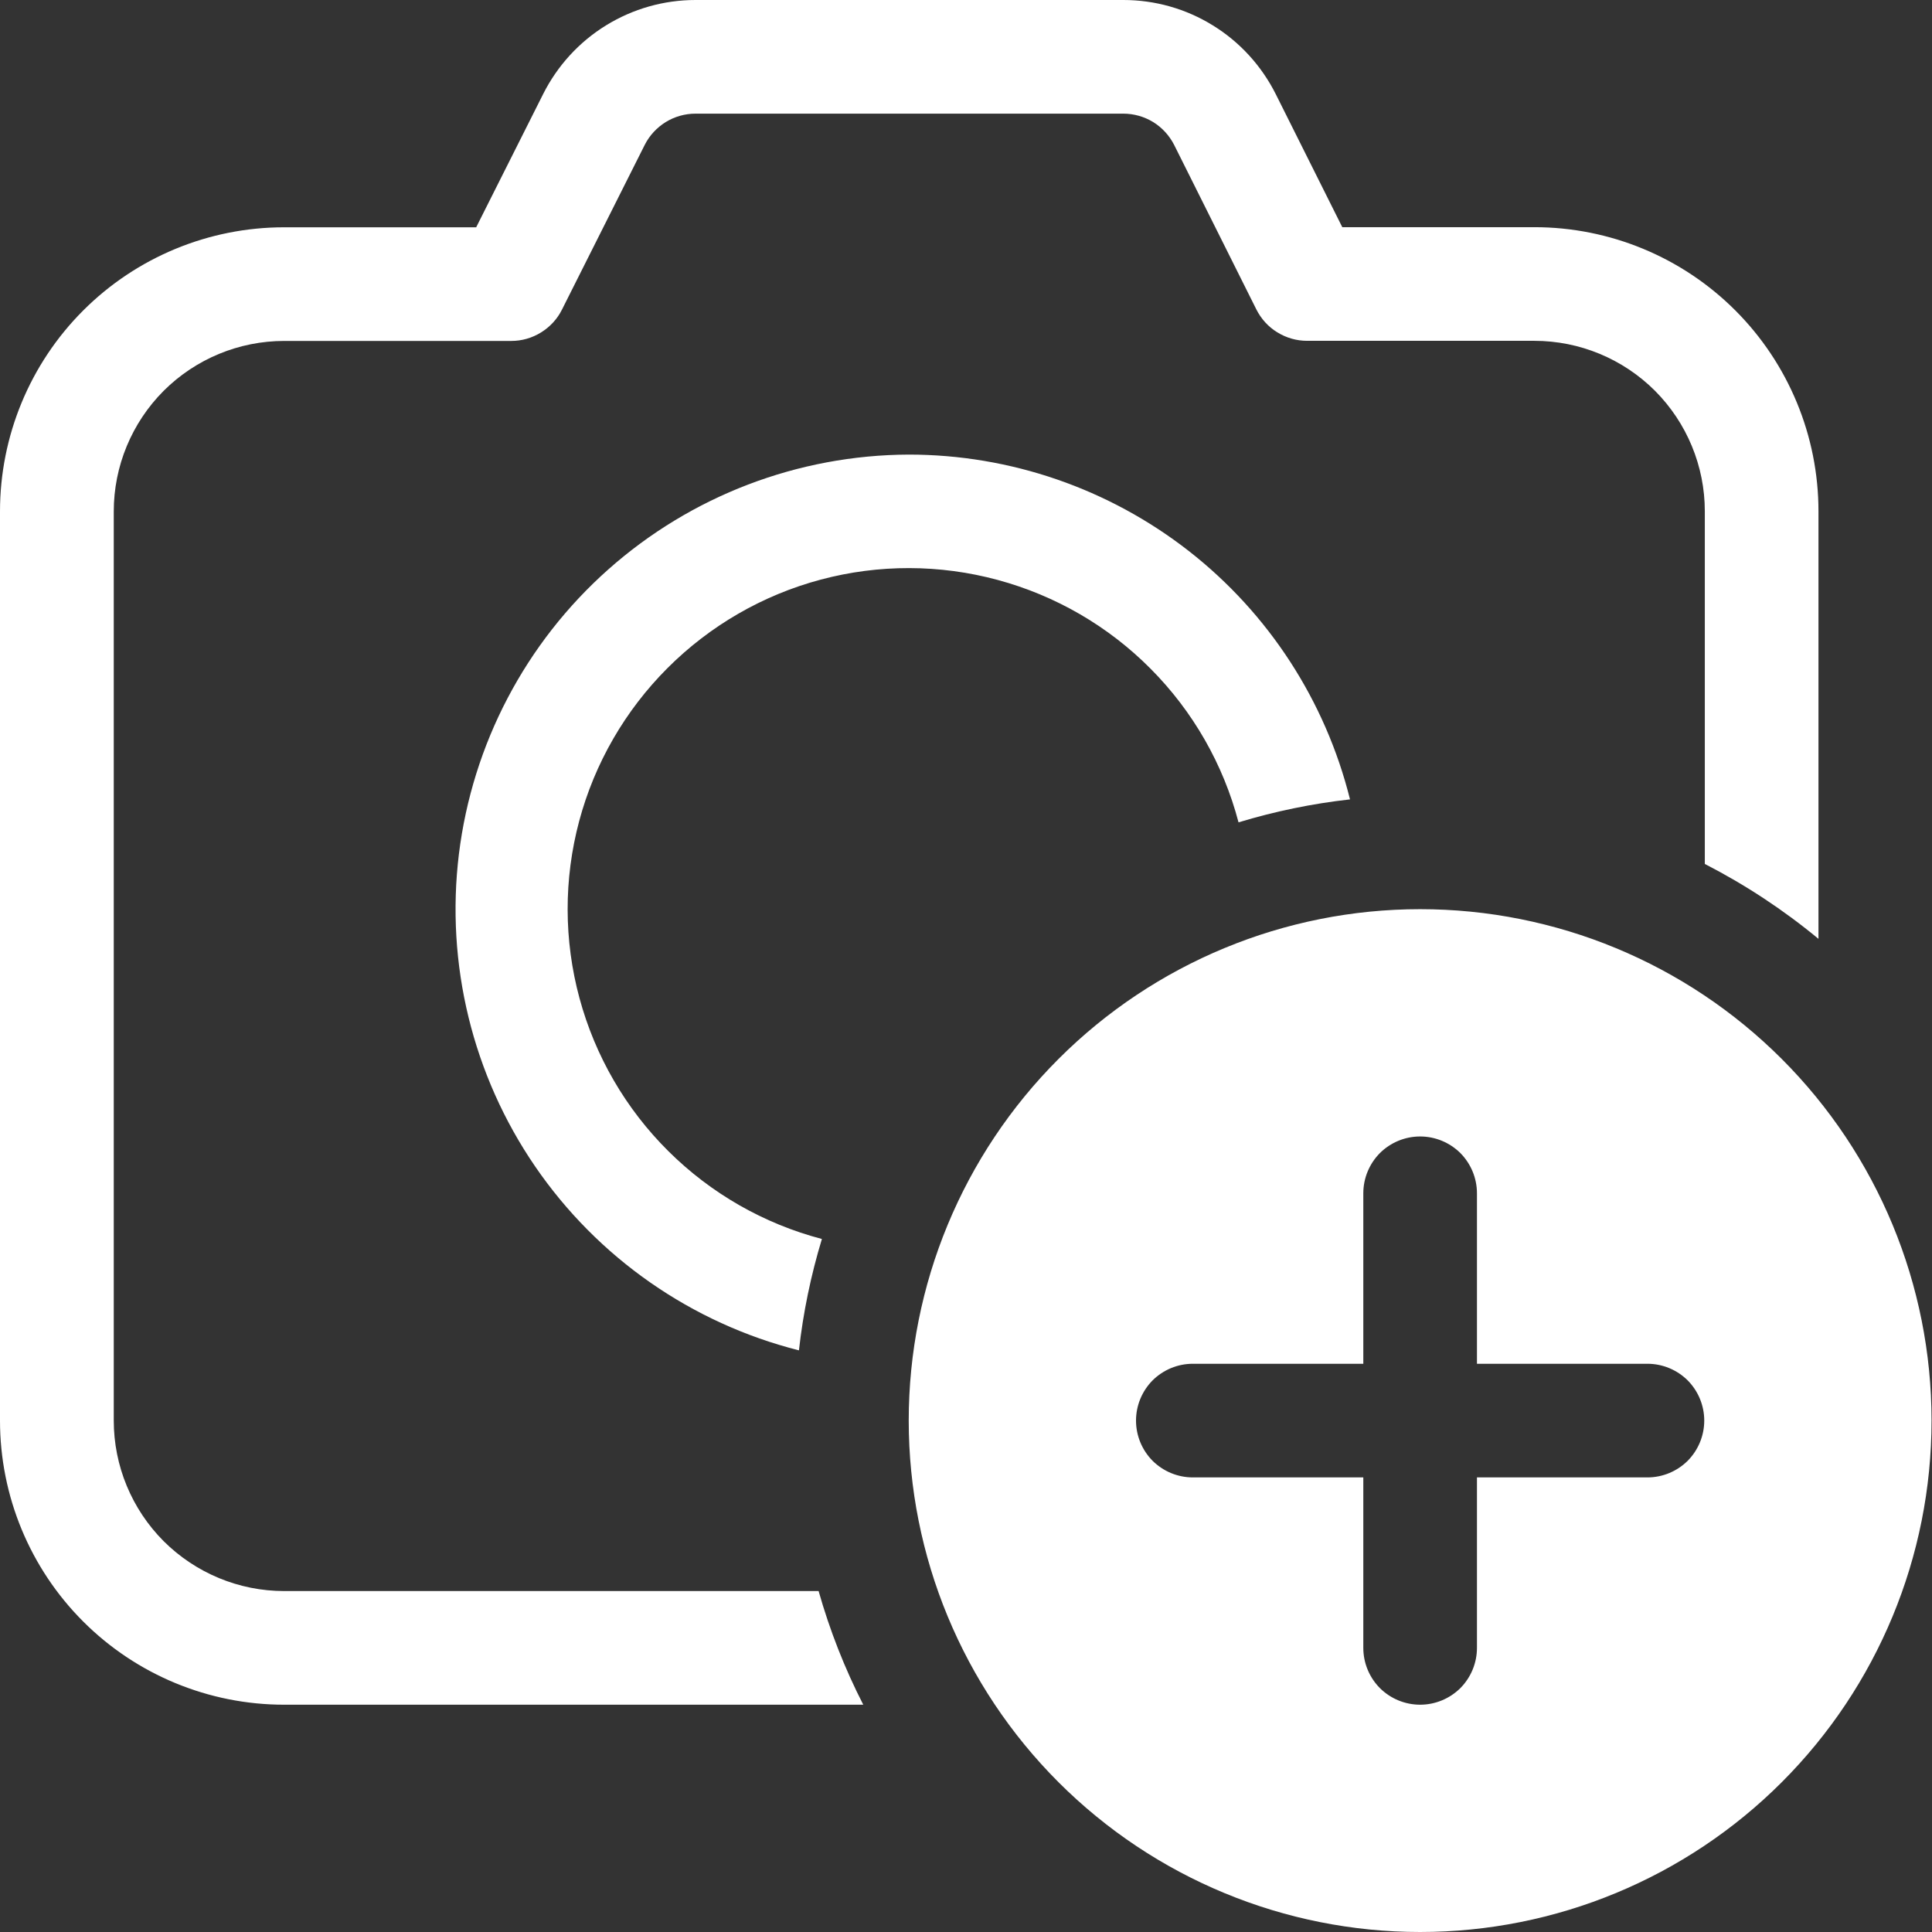 <svg width="17" height="17" viewBox="0 0 17 17" fill="none" xmlns="http://www.w3.org/2000/svg">
<rect x="0" y="0" width="17" height="17" fill="#333333" stroke="none"/>
<path d="M6.12 6.72242e-08C5.842 8.6409e-06 5.57 0.077 5.333 0.223C5.096 0.369 4.905 0.578 4.78 0.826L4.19 2H2.5C1.837 2 1.201 2.263 0.732 2.732C0.263 3.201 0 3.837 0 4.5V12.5C0 13.163 0.263 13.799 0.732 14.268C1.201 14.737 1.837 15 2.5 15H7.596C7.432 14.68 7.301 14.345 7.203 14H2.501C2.103 14 1.722 13.842 1.44 13.561C1.159 13.279 1.001 12.898 1.001 12.5V4.5C1.001 4.102 1.159 3.721 1.44 3.439C1.722 3.158 2.103 3 2.501 3H4.499C4.592 3 4.682 2.974 4.761 2.925C4.84 2.876 4.904 2.807 4.945 2.724L5.673 1.275C5.715 1.192 5.779 1.123 5.858 1.074C5.936 1.026 6.027 1 6.12 1H9.884C9.977 1 10.068 1.026 10.147 1.074C10.226 1.123 10.29 1.193 10.332 1.276L11.055 2.723C11.097 2.806 11.16 2.876 11.239 2.924C11.318 2.973 11.409 2.999 11.502 2.999H13.501C13.899 2.999 14.28 3.157 14.562 3.438C14.843 3.72 15.001 4.101 15.001 4.499V7.602C15.357 7.785 15.693 8.006 16.001 8.261V4.499C16.001 3.836 15.738 3.2 15.269 2.731C14.8 2.262 14.164 1.999 13.501 1.999H11.811L11.226 0.829C11.101 0.58 10.91 0.37 10.673 0.224C10.436 0.077 10.163 -8.33297e-05 9.884 6.72242e-08H6.12ZM7.996 4C8.889 4 9.756 4.299 10.46 4.848C11.164 5.398 11.663 6.168 11.879 7.034C11.546 7.071 11.218 7.139 10.898 7.236C10.764 6.725 10.497 6.259 10.125 5.885C9.753 5.51 9.289 5.241 8.779 5.103C8.269 4.965 7.732 4.964 7.222 5.1C6.712 5.236 6.247 5.505 5.874 5.878C5.501 6.251 5.232 6.716 5.096 7.226C4.96 7.736 4.961 8.273 5.099 8.783C5.237 9.293 5.506 9.757 5.881 10.129C6.255 10.501 6.721 10.768 7.232 10.902C7.135 11.222 7.067 11.55 7.03 11.882C6.085 11.643 5.26 11.068 4.709 10.264C4.158 9.46 3.92 8.482 4.038 7.515C4.157 6.548 4.624 5.657 5.353 5.01C6.082 4.363 7.021 4.004 7.996 4ZM16.996 12.5C16.996 13.694 16.522 14.838 15.678 15.682C14.834 16.526 13.69 17 12.496 17C11.303 17 10.158 16.526 9.314 15.682C8.47 14.838 7.996 13.694 7.996 12.5C7.996 11.306 8.47 10.162 9.314 9.318C10.158 8.474 11.303 8 12.496 8C13.69 8 14.834 8.474 15.678 9.318C16.522 10.162 16.996 11.306 16.996 12.5ZM12.996 10.5C12.996 10.367 12.943 10.24 12.85 10.146C12.756 10.053 12.629 10 12.496 10C12.363 10 12.236 10.053 12.142 10.146C12.049 10.24 11.996 10.367 11.996 10.5V12H10.496C10.363 12 10.236 12.053 10.142 12.146C10.049 12.24 9.996 12.367 9.996 12.5C9.996 12.633 10.049 12.76 10.142 12.854C10.236 12.947 10.363 13 10.496 13H11.996V14.5C11.996 14.633 12.049 14.76 12.142 14.854C12.236 14.947 12.363 15 12.496 15C12.629 15 12.756 14.947 12.85 14.854C12.943 14.76 12.996 14.633 12.996 14.5V13H14.496C14.629 13 14.756 12.947 14.85 12.854C14.943 12.76 14.996 12.633 14.996 12.5C14.996 12.367 14.943 12.24 14.85 12.146C14.756 12.053 14.629 12 14.496 12H12.996V10.5Z" fill="white"/>
</svg>
